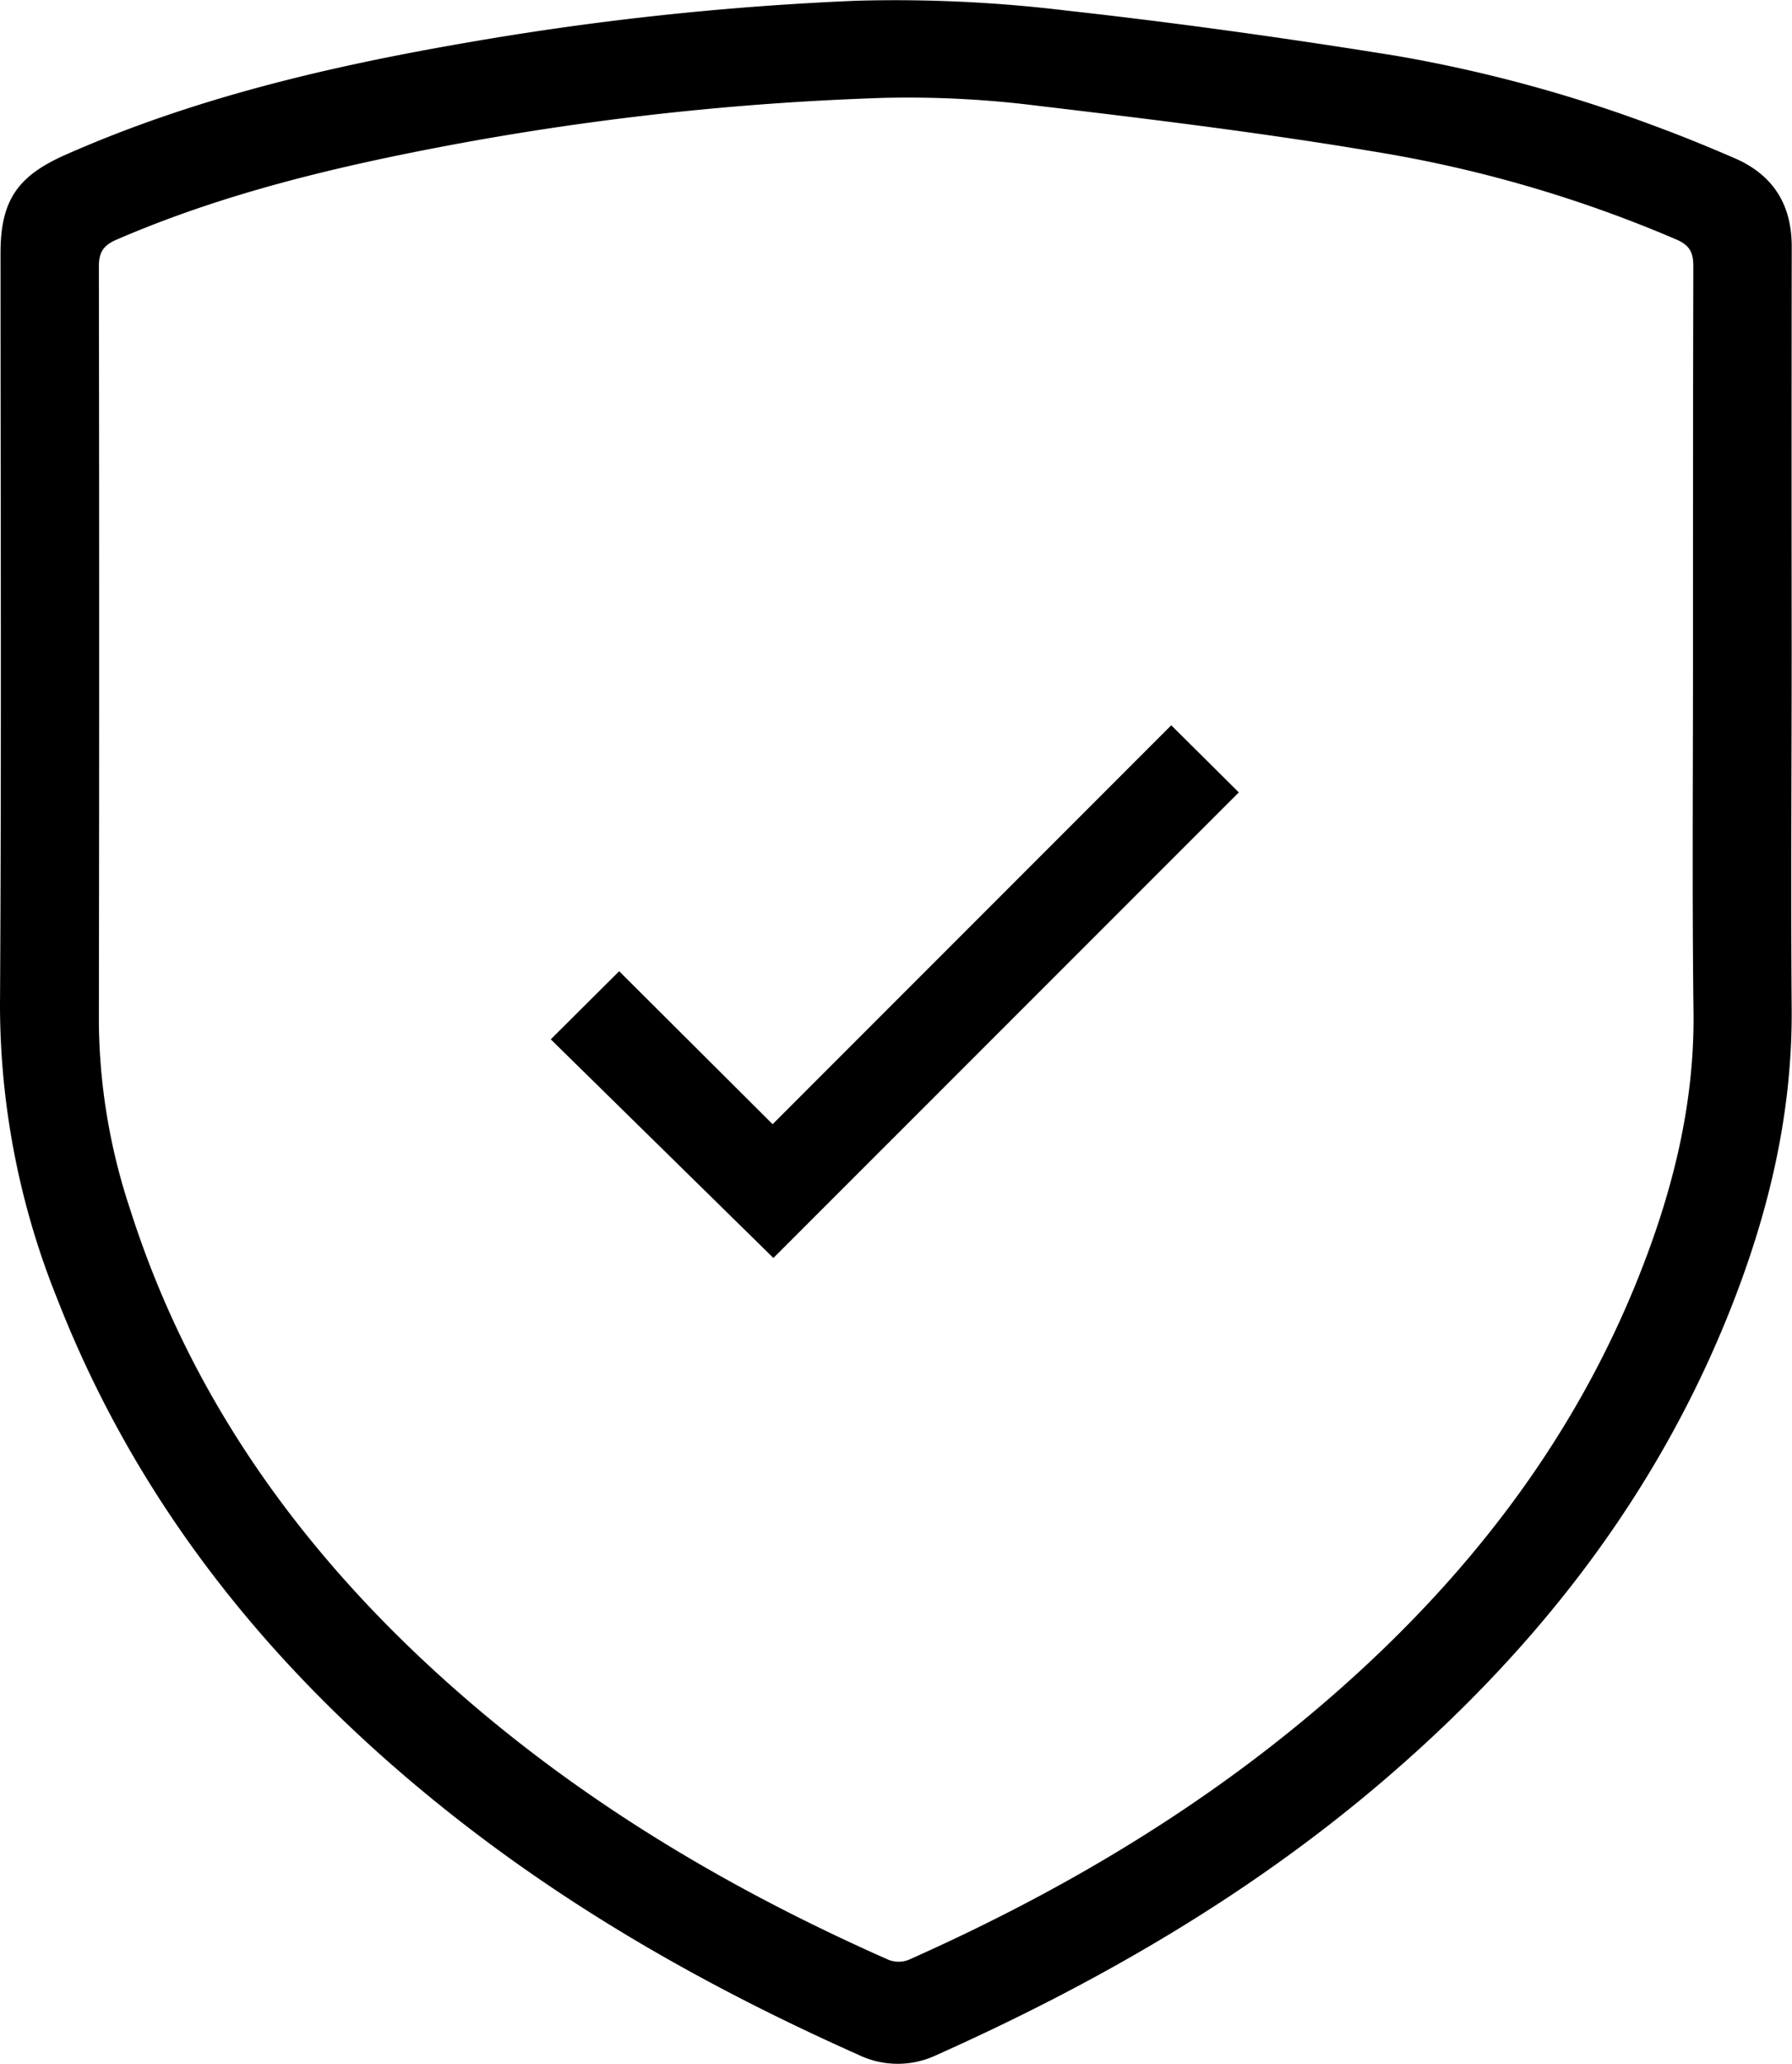 <?xml version="1.0" encoding="UTF-8"?> <svg xmlns="http://www.w3.org/2000/svg" viewBox="0 0 270.61 311.53"> <g id="Слой_2" data-name="Слой 2"> <g id="Слой_1-2" data-name="Слой 1"> <path d="M270.56,98c0,18-.14,36,0,54,.16,15.94-3.46,31.06-9.29,45.72-11.3,28.43-29.63,51.7-52.78,71.39-20.29,17.27-43.12,30.37-67.34,41.19a13.65,13.65,0,0,1-11.6-.2c-21.77-9.7-42.43-21.3-61.18-36.09C41.88,253.12,21,227.73,8.63,196A118.72,118.72,0,0,1,0,151.69C.23,113.86.08,76,.08,38.2c0-7.94,2.56-11.63,9.8-14.83C29.29,14.78,49.77,10,70.57,6.42A452.43,452.43,0,0,1,129.4.11a214.41,214.41,0,0,1,31.42,1.46c16.71,1.85,33.37,4.17,50,6.85A215,215,0,0,1,250,19.06c4,1.47,8,3.11,12,4.84,5.78,2.53,8.59,7,8.57,13.39Q270.53,67.66,270.56,98Zm-14.9,2.23c0-20,0-40,.05-60,0-2.11-.52-3.19-2.56-4.08a195,195,0,0,0-45.7-13.28c-16.81-2.83-33.76-4.89-50.7-6.9a156.3,156.3,0,0,0-23.18-1.2,430.74,430.74,0,0,0-65.24,7.07C51,25.09,33.8,29.15,17.49,36.22c-2,.89-2.57,2-2.56,4.07q.09,57,0,114a91.48,91.48,0,0,0,4.71,28.2C28.74,211.1,45.72,234.53,68,254.34c19.72,17.55,42.14,30.84,66.2,41.47a4.17,4.17,0,0,0,3,0c22-9.78,42.68-21.87,61.15-37.43,21.75-18.32,39.09-40,49.51-66.7,4.84-12.39,8-25.17,7.88-38.66C255.52,135.43,255.66,117.85,255.66,100.27Z"></path> <path d="M116.79,189.87l-33.62-33L93.5,146.59l23.17,23.09,60.2-60.21,10.2,10.13Z"></path> </g> </g> </svg> 